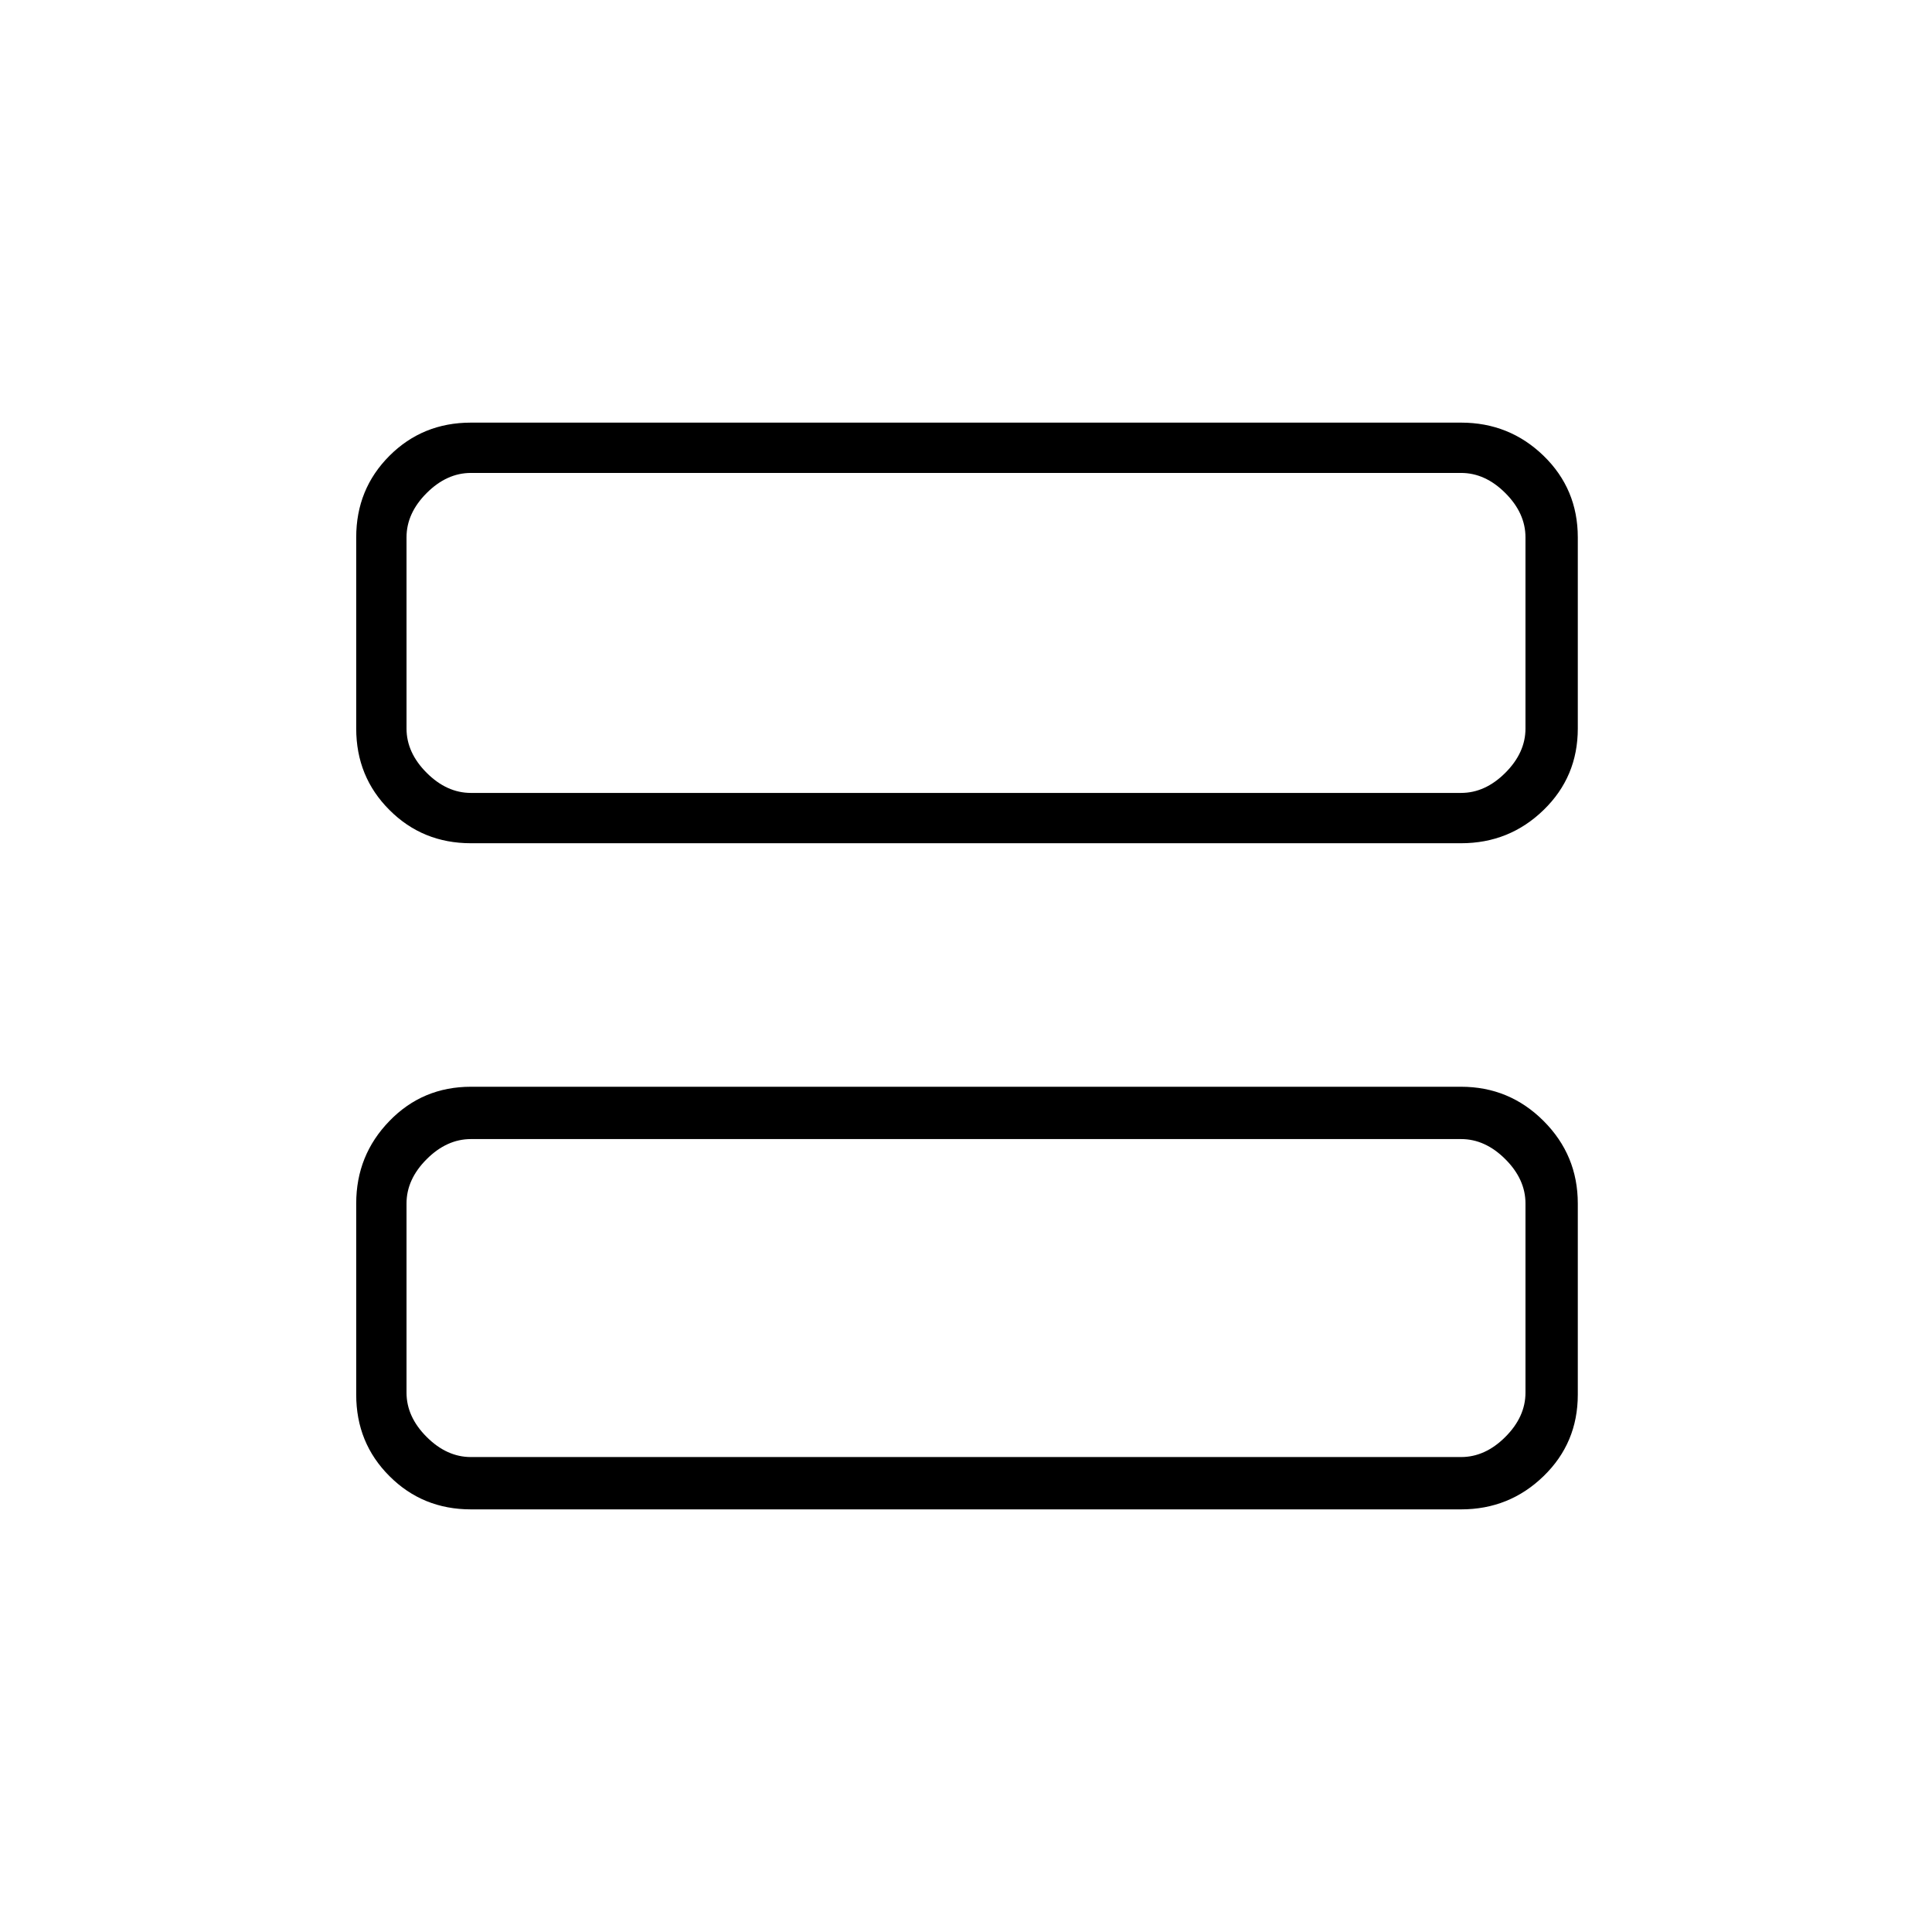 <svg xmlns="http://www.w3.org/2000/svg" height="24" width="24"><path d="M5.85 10.475q-.6 0-1.012-.413-.413-.412-.413-1.012V6.675q0-.6.413-1.013.412-.412 1.012-.412h12.3q.6 0 1.025.412.425.413.425 1.013V9.05q0 .6-.425 1.012-.425.413-1.025.413Zm0-.625h12.3q.3 0 .55-.25.25-.25.25-.55V6.675q0-.3-.25-.55-.25-.25-.55-.25H5.85q-.3 0-.55.25-.25.25-.25.55V9.05q0 .3.25.55.25.25.55.25Zm0 8.9q-.6 0-1.012-.413-.413-.412-.413-1.012V14.95q0-.6.413-1.025.412-.425 1.012-.425h12.3q.6 0 1.025.425.425.425.425 1.025v2.375q0 .6-.425 1.012-.425.413-1.025.413Zm0-.65h12.3q.3 0 .55-.25.25-.25.25-.55v-2.35q0-.3-.25-.55-.25-.25-.55-.25H5.85q-.3 0-.55.25-.25.25-.25.55v2.35q0 .3.25.55.25.25.55.25Zm-.8-12.225V9.85 5.875Zm0 8.275V18.1 14.15Z"/></svg>